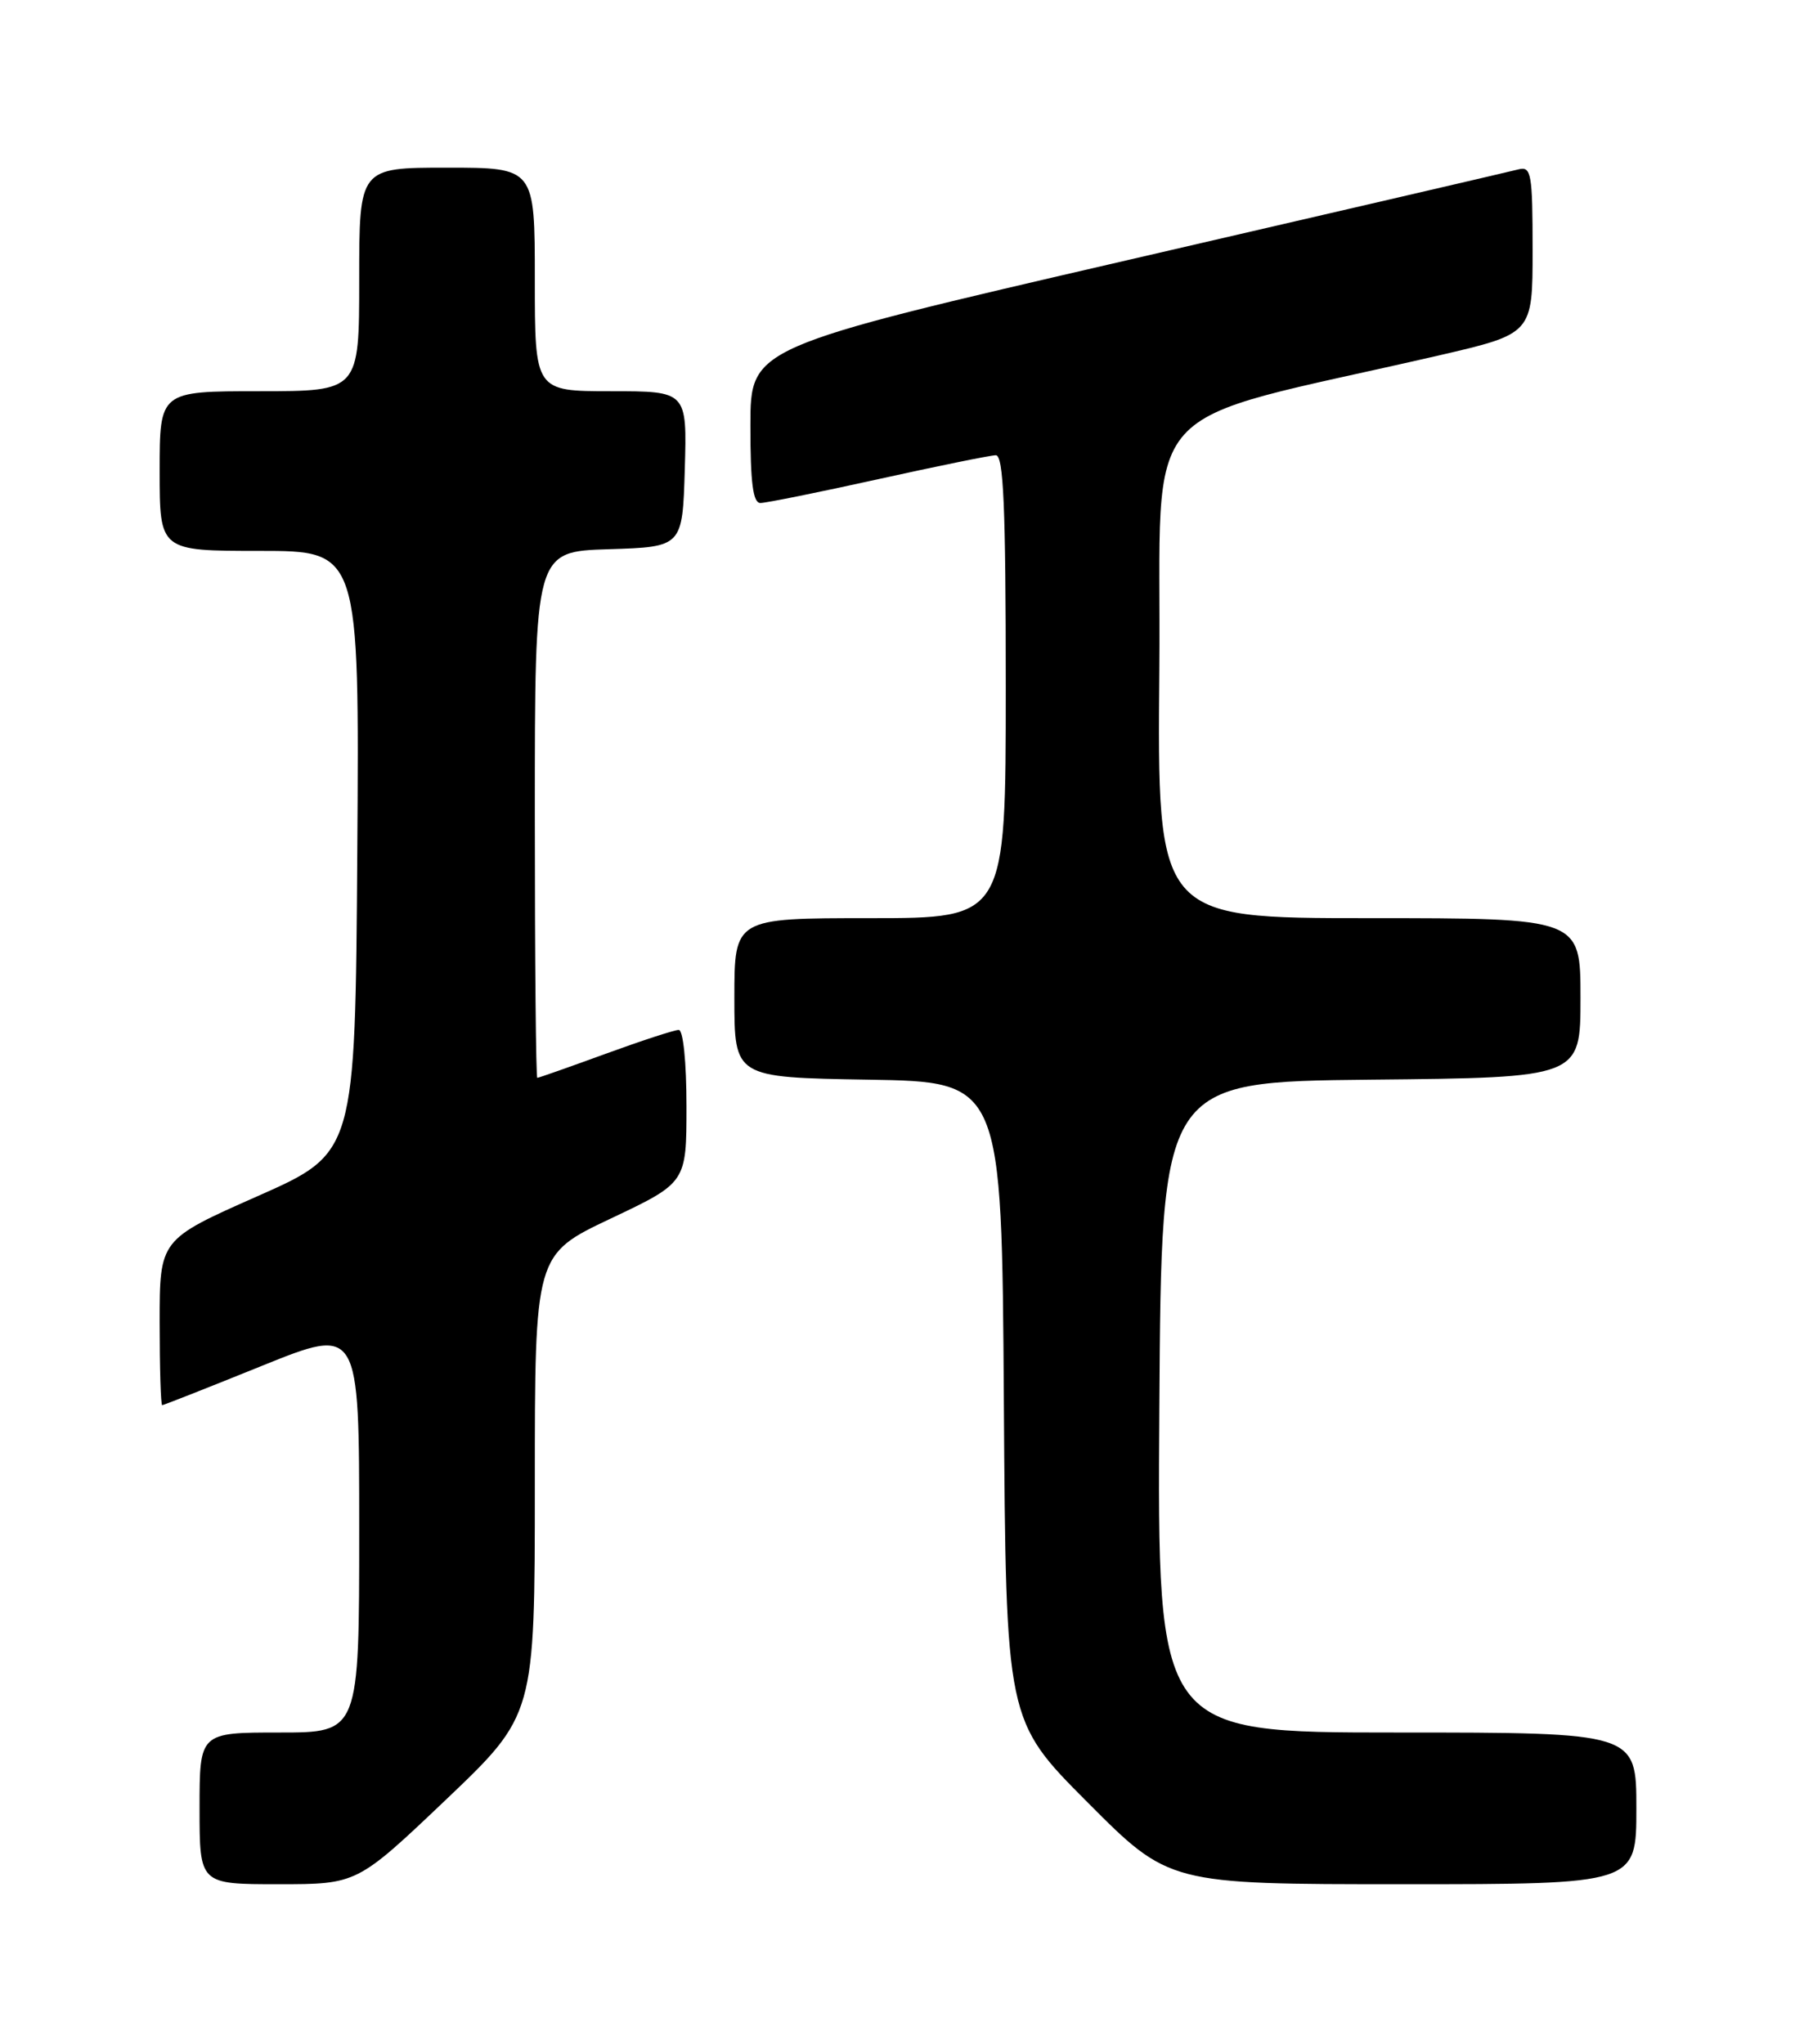 <?xml version="1.0" encoding="UTF-8" standalone="no"?>
<!DOCTYPE svg PUBLIC "-//W3C//DTD SVG 1.1//EN" "http://www.w3.org/Graphics/SVG/1.1/DTD/svg11.dtd" >
<svg xmlns="http://www.w3.org/2000/svg" xmlns:xlink="http://www.w3.org/1999/xlink" version="1.1" viewBox="0 0 226 256">
 <g >
 <path fill="currentColor"
d=" M 55.87 225.41 C 67.00 214.81 67.00 214.81 67.00 185.97 C 67.00 157.13 67.00 157.13 76.50 152.63 C 86.00 148.13 86.00 148.13 86.00 138.56 C 86.00 133.04 85.59 129.00 85.03 129.00 C 84.49 129.00 80.36 130.35 75.84 132.00 C 71.32 133.65 67.48 135.00 67.31 135.00 C 67.14 135.00 67.00 120.17 67.00 102.04 C 67.00 69.08 67.00 69.08 76.25 68.79 C 85.50 68.50 85.50 68.50 85.79 58.75 C 86.07 49.00 86.07 49.00 76.54 49.00 C 67.00 49.00 67.00 49.00 67.00 35.00 C 67.00 21.00 67.00 21.00 56.00 21.00 C 45.00 21.00 45.00 21.00 45.00 35.00 C 45.00 49.00 45.00 49.00 32.50 49.00 C 20.00 49.00 20.00 49.00 20.00 59.00 C 20.00 69.00 20.00 69.00 32.51 69.00 C 45.02 69.00 45.02 69.00 44.76 106.71 C 44.50 144.41 44.50 144.41 32.25 149.83 C 20.00 155.25 20.00 155.25 20.00 165.62 C 20.00 171.33 20.14 176.00 20.32 176.00 C 20.49 176.00 26.12 173.78 32.82 171.07 C 45.00 166.15 45.00 166.15 45.00 191.57 C 45.00 217.00 45.00 217.00 35.00 217.00 C 25.00 217.00 25.00 217.00 25.00 226.50 C 25.00 236.00 25.00 236.00 34.87 236.00 C 44.73 236.00 44.73 236.00 55.87 225.41 Z  M 205.00 226.50 C 205.00 217.00 205.00 217.00 174.99 217.00 C 144.98 217.00 144.98 217.00 145.24 176.25 C 145.50 135.50 145.50 135.50 171.75 135.23 C 198.00 134.97 198.00 134.97 198.00 124.98 C 198.00 115.00 198.00 115.00 171.49 115.00 C 144.97 115.00 144.97 115.00 145.24 83.82 C 145.53 48.97 141.54 53.44 180.25 44.52 C 192.00 41.80 192.00 41.80 192.00 31.29 C 192.00 21.76 191.83 20.81 190.25 21.21 C 189.29 21.46 167.24 26.58 141.26 32.58 C 94.02 43.50 94.02 43.50 94.01 53.25 C 94.00 60.45 94.33 63.00 95.26 63.00 C 95.96 63.00 102.60 61.66 110.01 60.02 C 117.43 58.38 124.06 57.03 124.75 57.02 C 125.72 57.00 126.00 63.46 126.00 86.00 C 126.00 115.00 126.00 115.00 109.00 115.00 C 92.00 115.00 92.00 115.00 92.00 124.98 C 92.00 134.95 92.00 134.95 108.75 135.23 C 125.50 135.50 125.50 135.50 125.76 175.49 C 126.02 215.49 126.02 215.49 136.24 225.74 C 146.46 236.00 146.46 236.00 175.73 236.00 C 205.00 236.00 205.00 236.00 205.00 226.50 Z "/>
</g>
</svg>